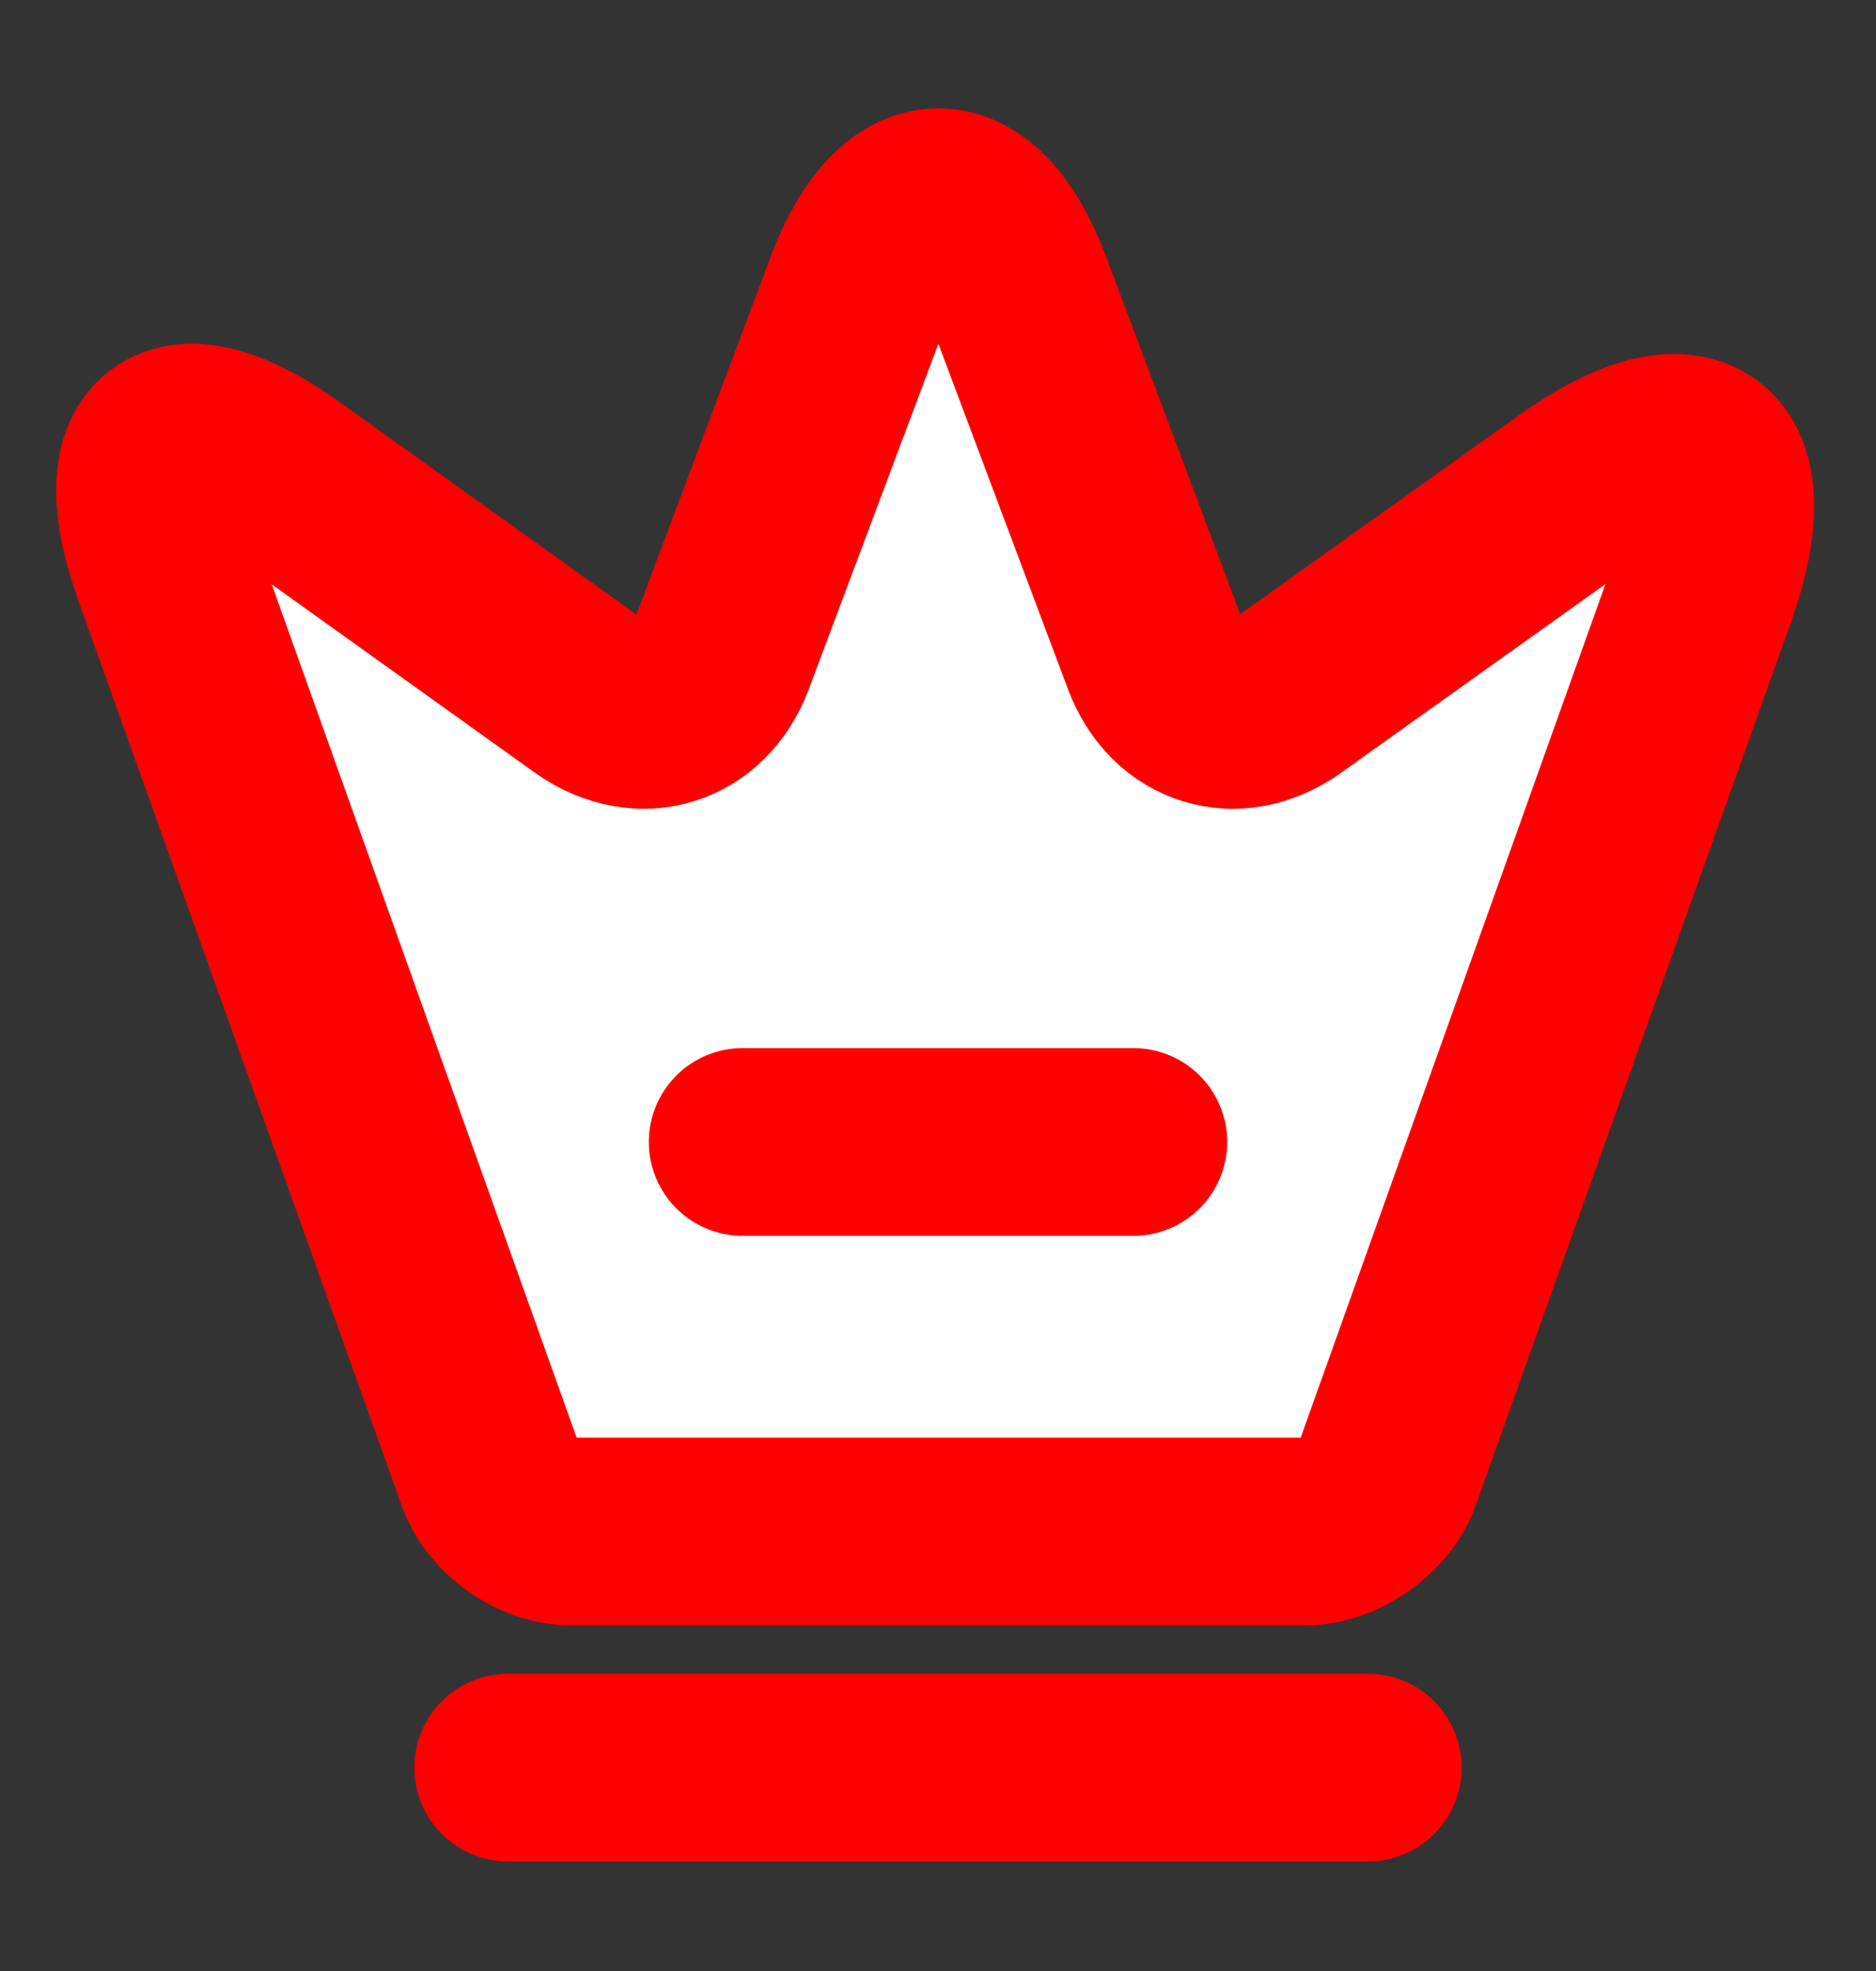 <svg width="20" height="21" viewBox="0 0 20 21" fill="none" xmlns="http://www.w3.org/2000/svg">
<rect x="0" y="0" width="20" height="21" fill="#333333" stroke="none"/>
<path d="M13.917 16.317H6.083C5.733 16.317 5.342 16.042 5.225 15.708L1.775 6.058C1.283 4.675 1.858 4.25 3.042 5.1L6.292 7.425C6.833 7.8 7.45 7.608 7.683 7L9.15 3.092C9.617 1.842 10.392 1.842 10.858 3.092L12.325 7C12.558 7.608 13.175 7.8 13.708 7.425L16.758 5.25C18.058 4.317 18.683 4.792 18.15 6.3L14.783 15.725C14.658 16.042 14.267 16.317 13.917 16.317Z" stroke="#ff0000" stroke-width="2" stroke-linecap="round" stroke-linejoin="round" fill="#ffffff"/>
<path d="M5.417 18.833H14.583" stroke="#ff0000" stroke-width="2" stroke-linecap="round" stroke-linejoin="round" fill="#ffffff"/>
<path d="M7.917 12.167H12.083" stroke="#ff0000" stroke-width="2" stroke-linecap="round" stroke-linejoin="round" fill="#ffffff"/>
</svg>